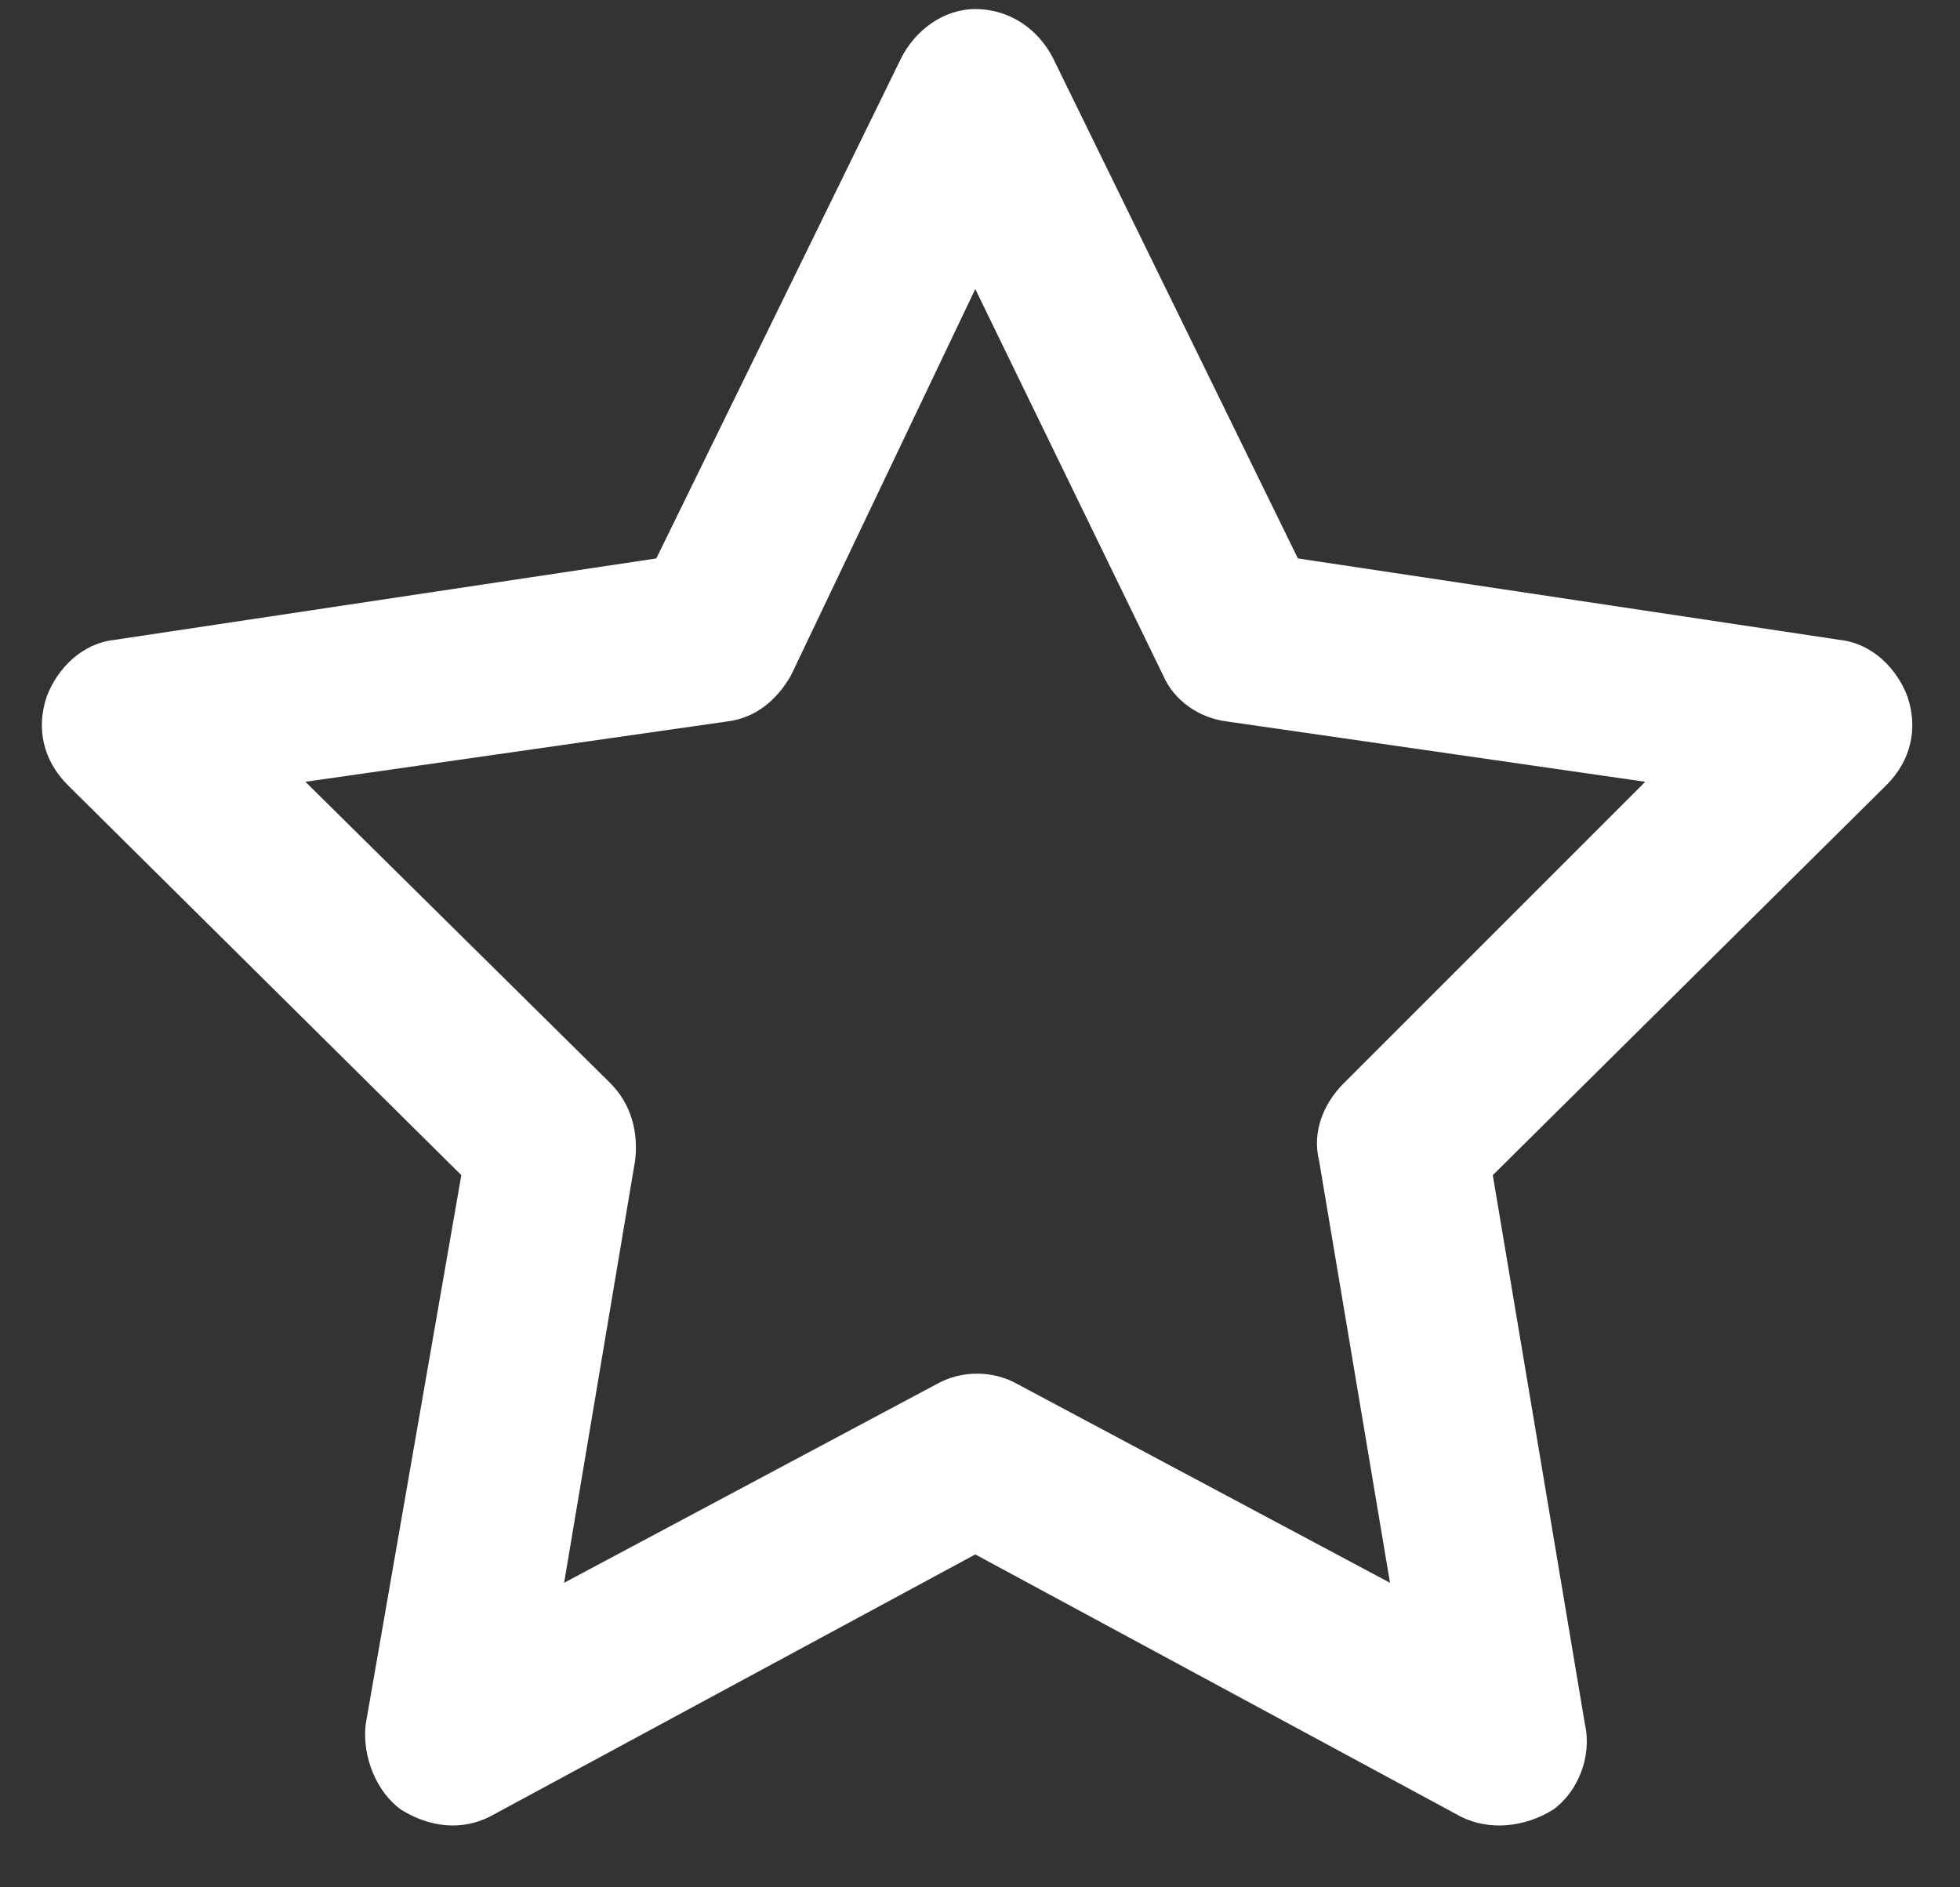 <svg width="27" height="26" viewBox="0 0 27 26" fill="none" xmlns="http://www.w3.org/2000/svg">
<rect x="0" y="0" width="27" height="26" fill="#333333" stroke="none"/>
<path d="M13.435 0.125C13.924 0.125 14.315 0.418 14.51 0.809L17.879 7.693L25.35 8.816C25.789 8.865 26.131 9.207 26.277 9.598C26.424 10.037 26.326 10.477 25.984 10.818L20.564 16.189L21.834 23.758C21.932 24.197 21.736 24.686 21.395 24.93C21.004 25.174 20.516 25.223 20.125 25.027L13.435 21.414L6.746 25.027C6.355 25.223 5.916 25.174 5.525 24.93C5.184 24.686 4.988 24.197 5.037 23.758L6.355 16.189L0.936 10.818C0.594 10.477 0.496 10.037 0.643 9.598C0.789 9.207 1.131 8.865 1.57 8.816L9.041 7.693L12.41 0.809C12.605 0.418 12.996 0.125 13.435 0.125ZM13.435 3.982L10.896 9.305C10.701 9.646 10.408 9.891 10.018 9.939L4.207 10.77L8.406 14.92C8.699 15.213 8.797 15.604 8.748 15.994L7.771 21.805L12.898 19.07C13.24 18.875 13.68 18.875 14.021 19.07L19.148 21.805L18.172 15.994C18.074 15.604 18.221 15.213 18.514 14.92L22.664 10.77L16.902 9.939C16.512 9.891 16.17 9.646 16.023 9.305L13.435 3.982Z" fill="white"/>
</svg>
